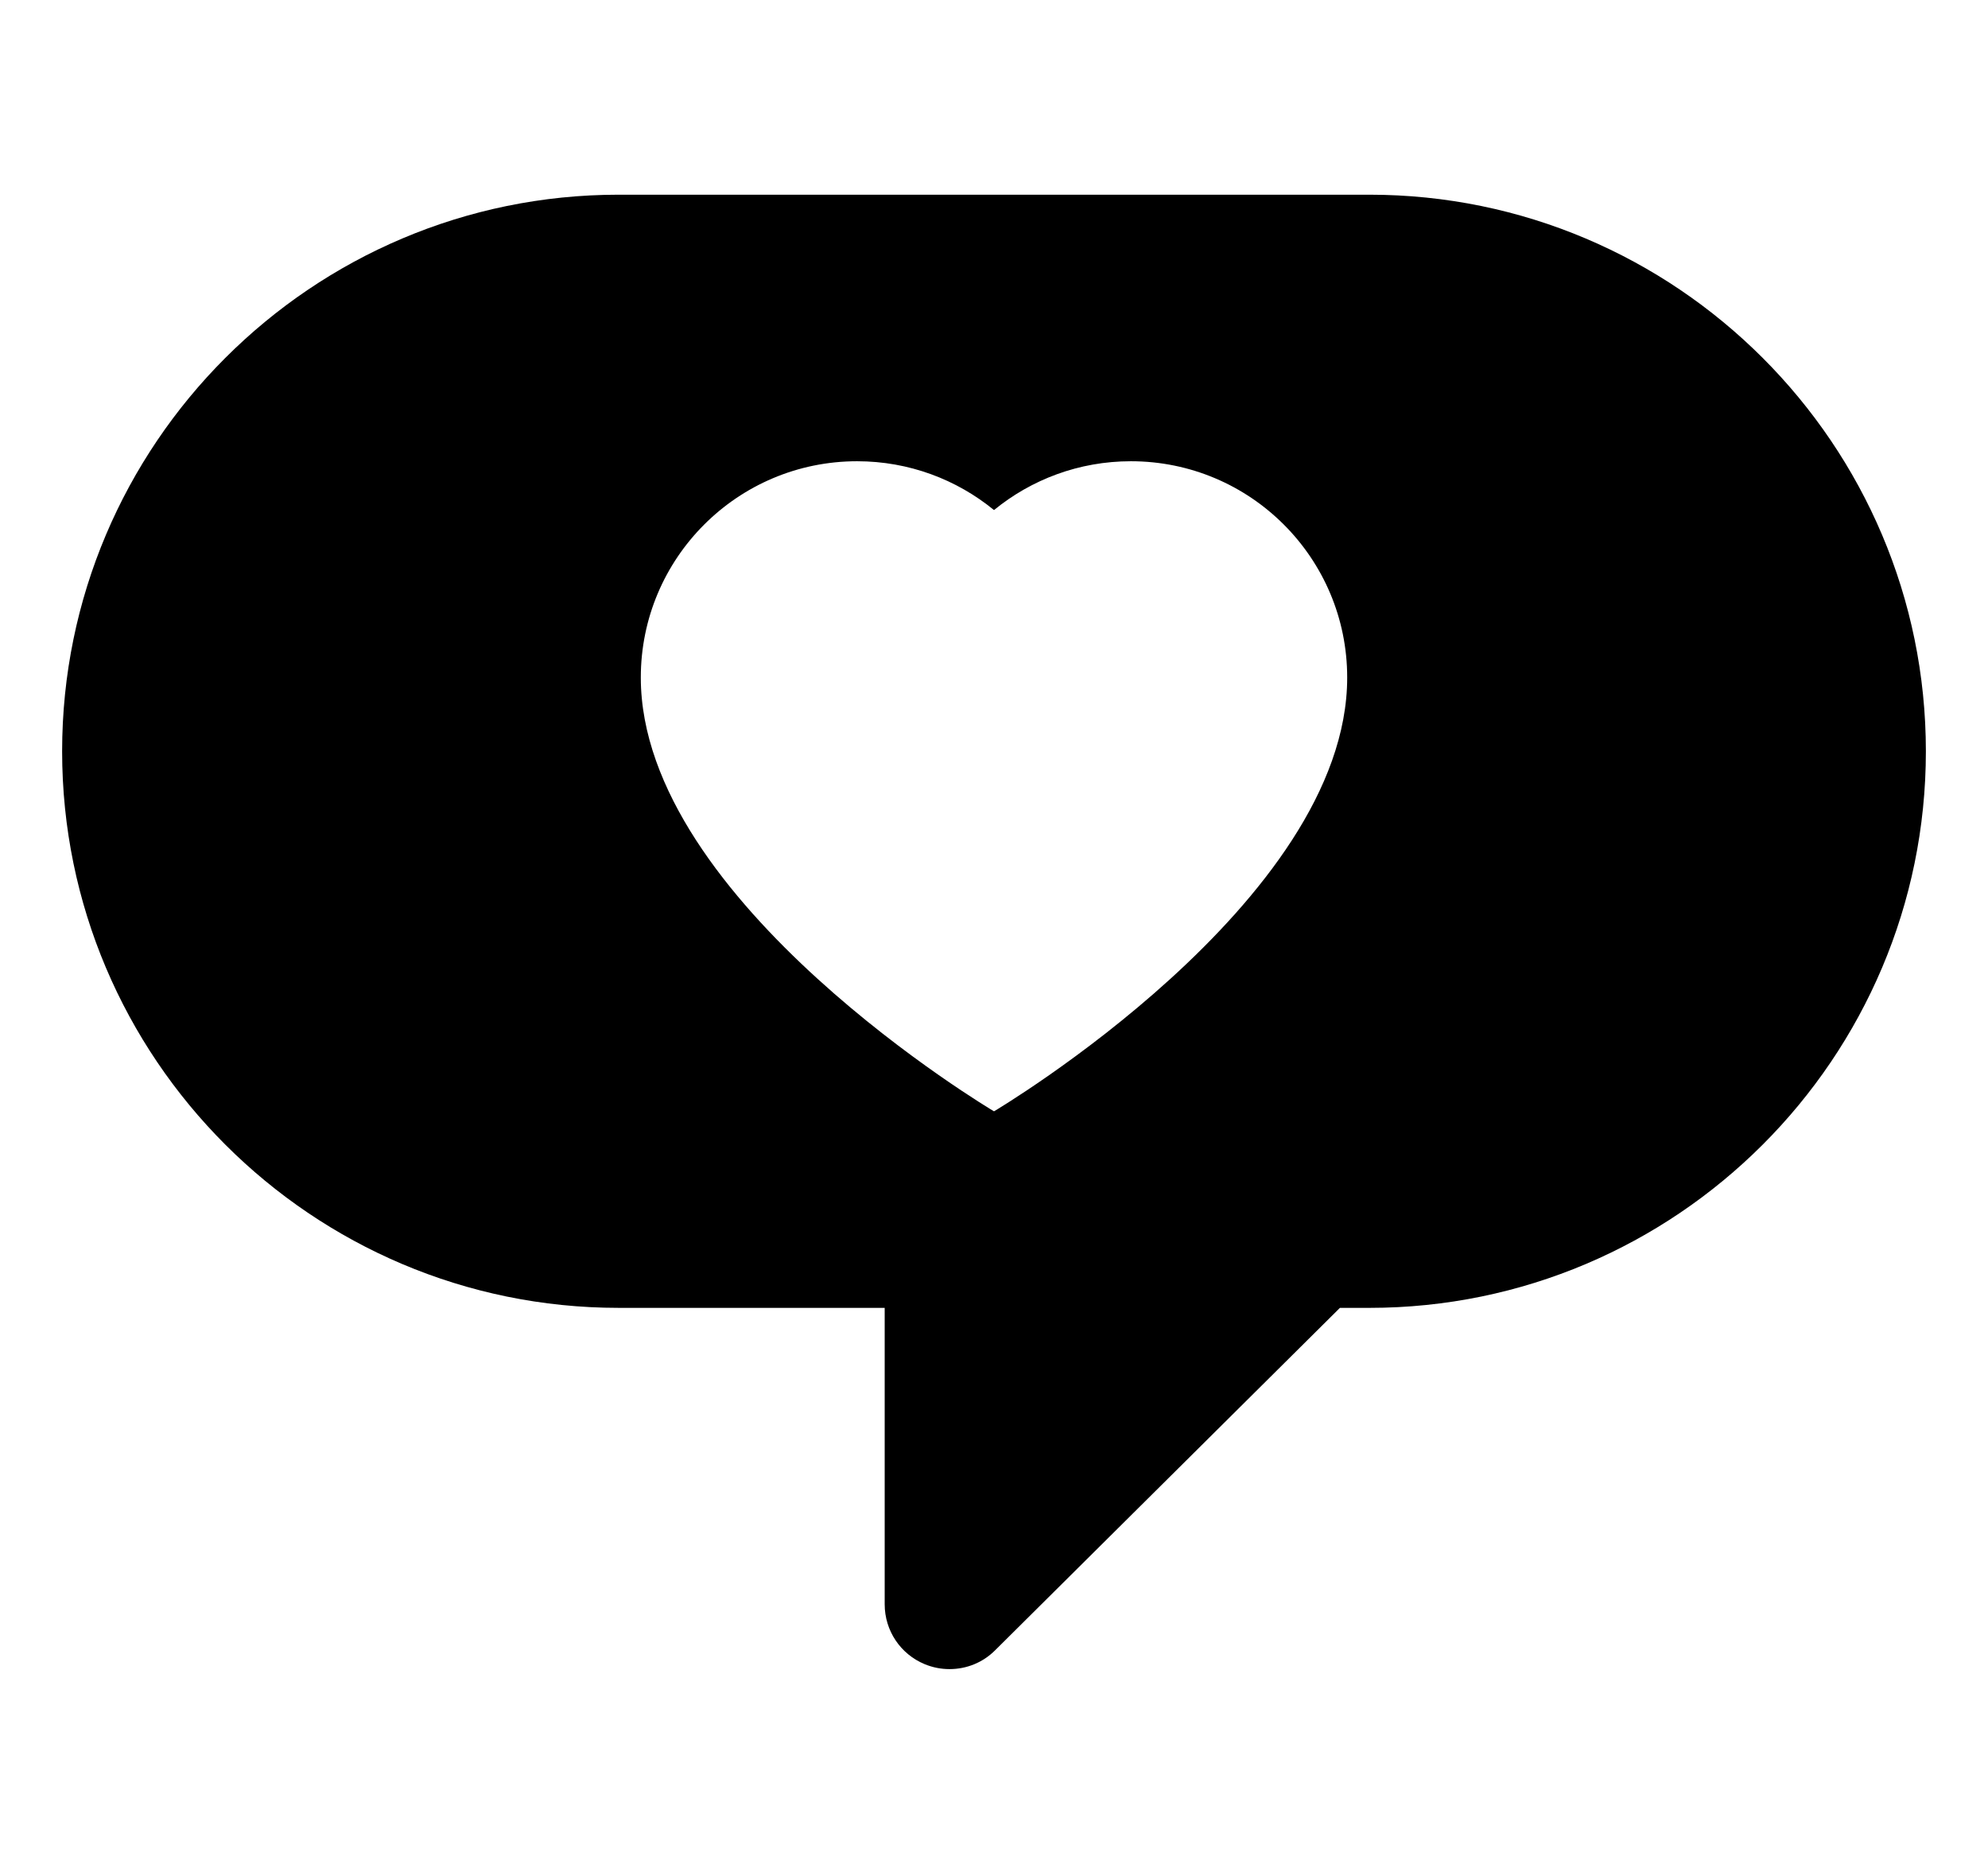 <?xml version="1.0" encoding="iso-8859-1"?>
<!-- Generator: Adobe Illustrator 16.0.0, SVG Export Plug-In . SVG Version: 6.00 Build 0)  -->
<!DOCTYPE svg PUBLIC "-//W3C//DTD SVG 1.1//EN" "http://www.w3.org/Graphics/SVG/1.1/DTD/svg11.dtd">
<svg version="1.1" id="Capa_1" xmlns="http://www.w3.org/2000/svg" xmlns:xlink="http://www.w3.org/1999/xlink" x="0px" y="0px"
	 width="32" height="30" viewBox="0 0 445.369 445.369" style="enable-background:new 0 0 445.369 445.369;"
	 xml:space="preserve">
<g>
	<path d="M312.373,46.525H132.999C59.663,46.525,0,106.187,0,179.523c0,73.338,59.663,133,132.999,133h63.564v70.838
		c0,6.283,3.753,11.898,9.561,14.306c1.888,0.78,3.884,1.178,5.919,1.178c4.138,0,8.013-1.596,10.912-4.5l82.391-81.82h7.025
		c73.336,0,132.998-59.661,132.998-133C445.369,106.187,385.707,46.525,312.373,46.525z M222.684,265.559
		c0,0-84.4-49.98-84.4-103.654c0-28.547,23.143-51.688,51.689-51.688c12.412,0,23.801,4.377,32.711,11.668
		c8.912-7.291,20.3-11.668,32.712-11.668c28.547,0,51.689,23.141,51.689,51.688C307.086,215.579,222.684,265.559,222.684,265.559z"
		/>
</g>
<g>
</g>
<g>
</g>
<g>
</g>
<g>
</g>
<g>
</g>
<g>
</g>
<g>
</g>
<g>
</g>
<g>
</g>
<g>
</g>
<g>
</g>
<g>
</g>
<g>
</g>
<g>
</g>
<g>
</g>
</svg>

